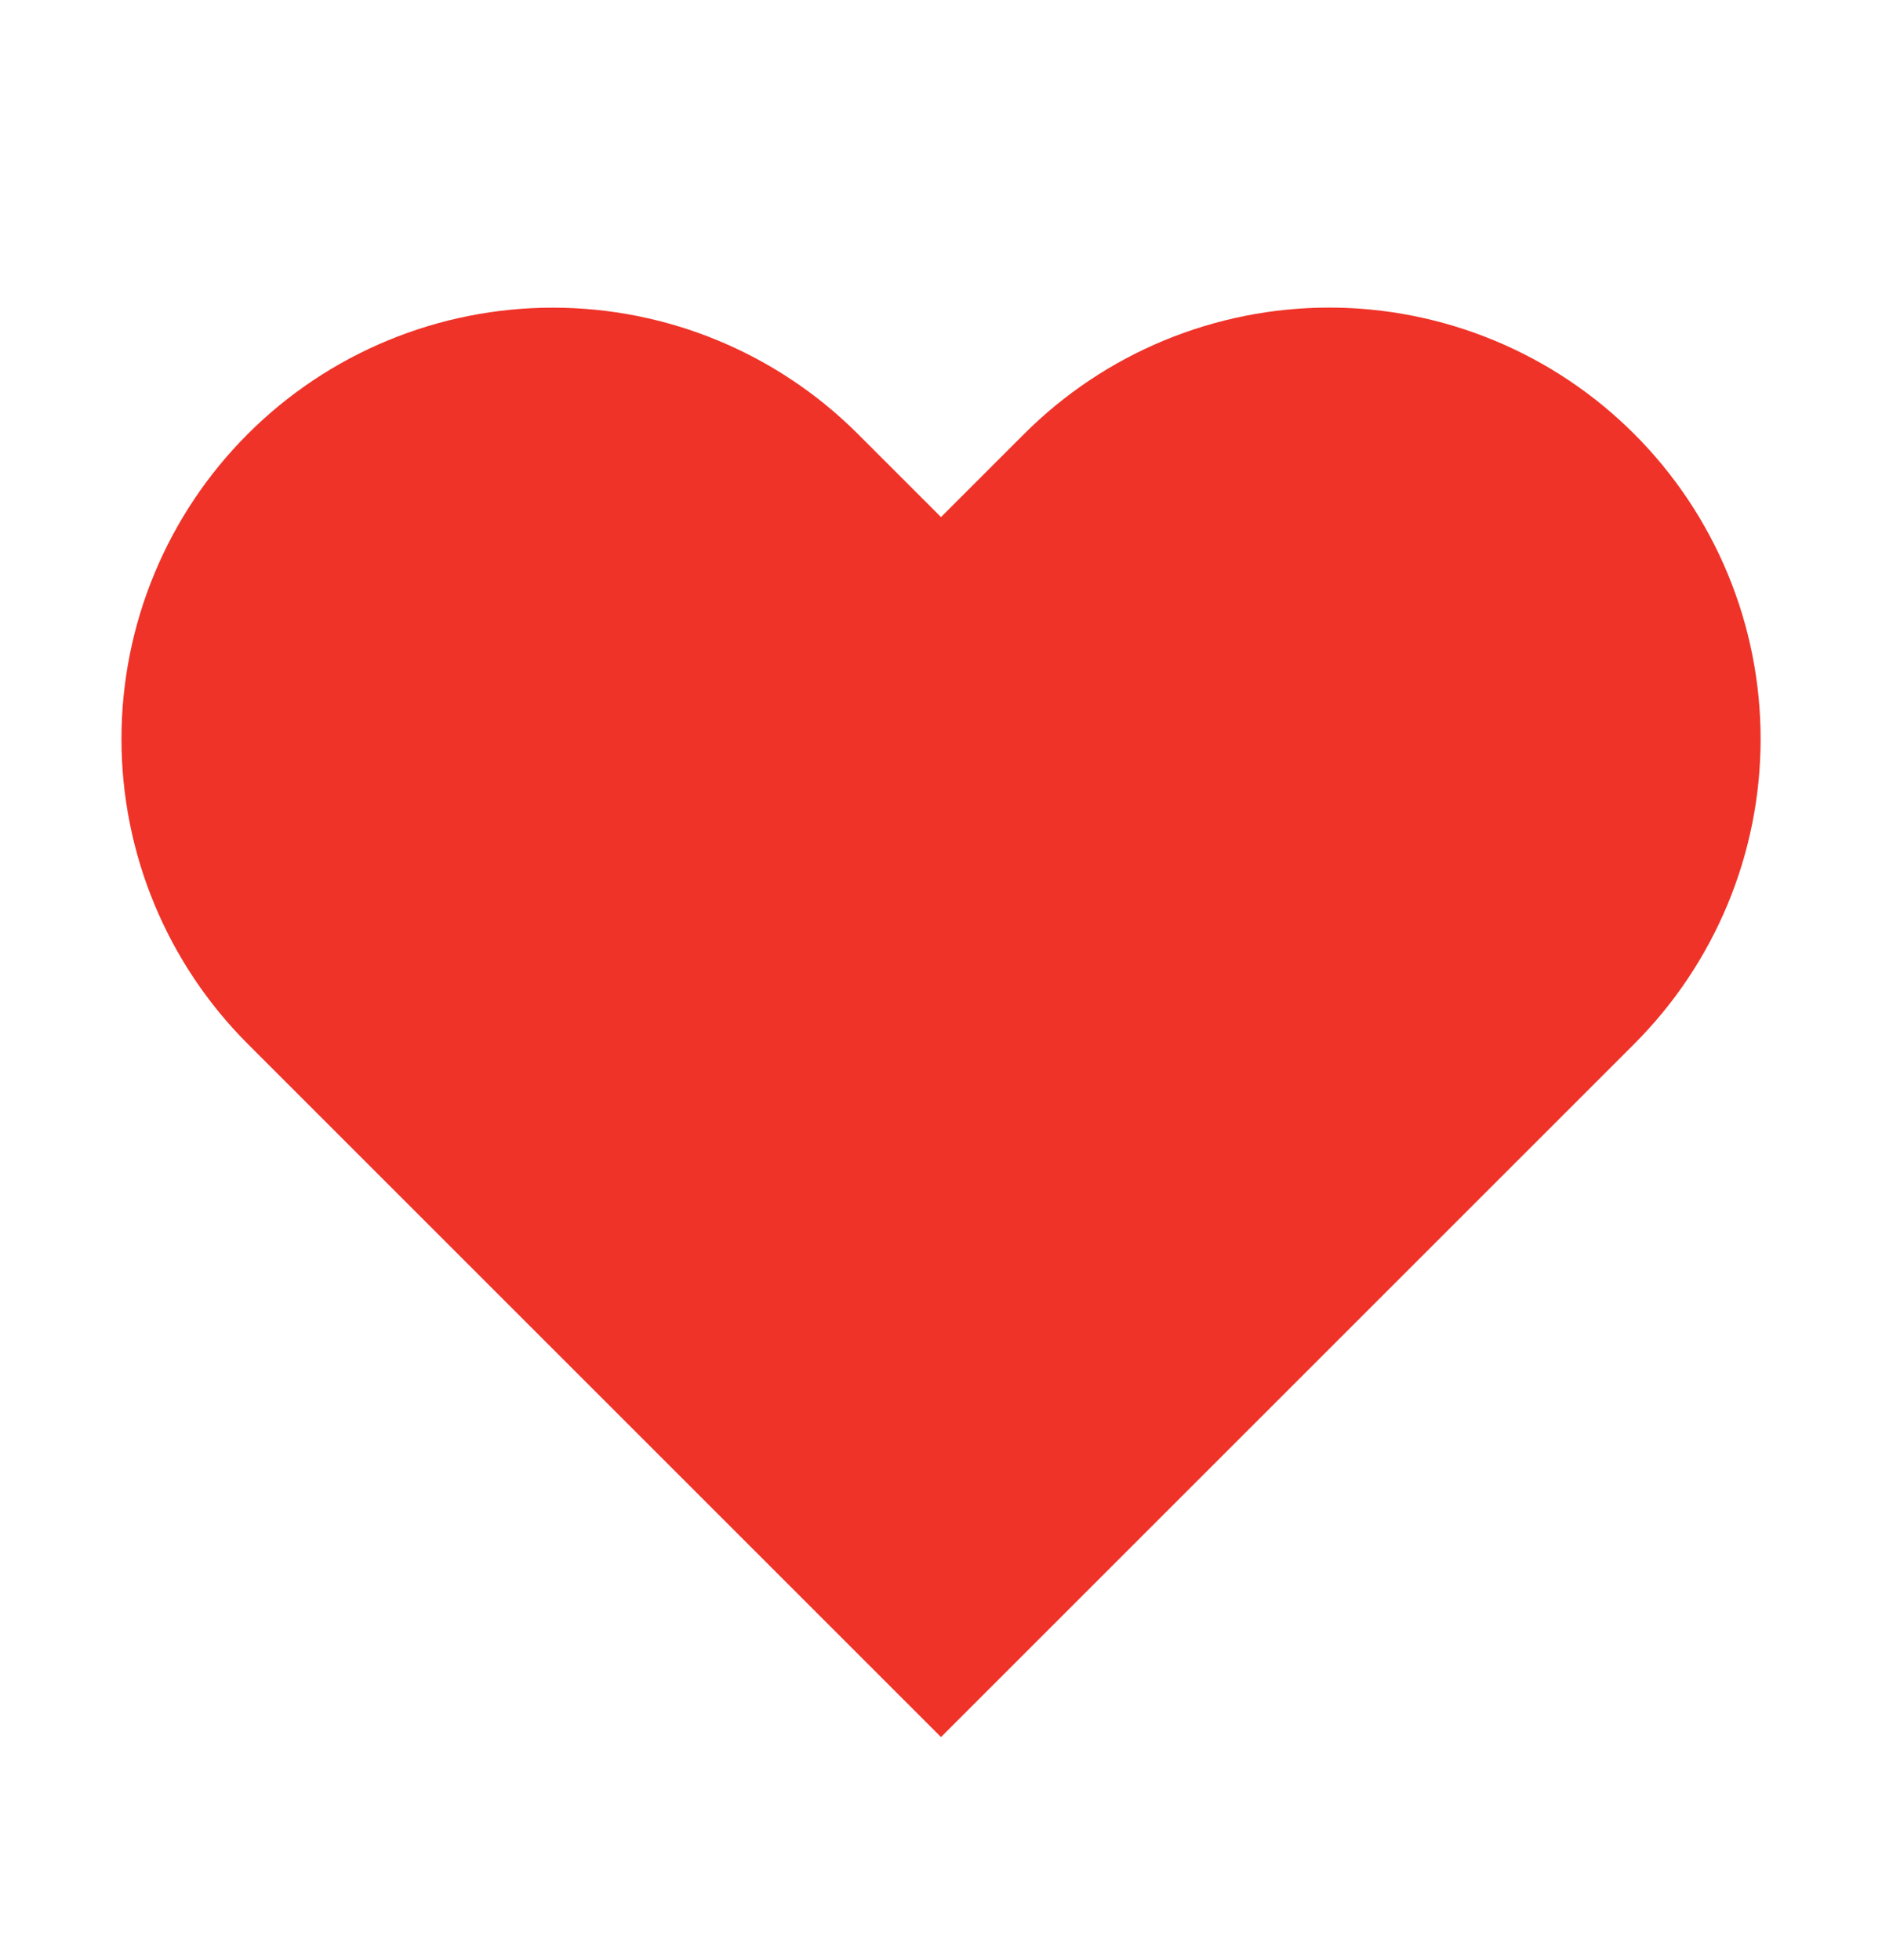 <svg width="24" height="25" viewBox="0 0 24 25" fill="none" xmlns="http://www.w3.org/2000/svg">
<path d="M20.84 5.535C20.329 5.024 19.723 4.619 19.055 4.342C18.388 4.066 17.673 3.923 16.95 3.923C16.228 3.923 15.512 4.066 14.845 4.342C14.177 4.619 13.571 5.024 13.06 5.535L12 6.595L10.94 5.535C9.908 4.503 8.509 3.924 7.05 3.924C5.591 3.924 4.192 4.503 3.16 5.535C2.128 6.567 1.549 7.966 1.549 9.425C1.549 10.884 2.128 12.283 3.16 13.315L4.22 14.375L12 22.155L19.78 14.375L20.84 13.315C21.351 12.804 21.756 12.198 22.033 11.53C22.31 10.863 22.452 10.148 22.452 9.425C22.452 8.703 22.31 7.987 22.033 7.32C21.756 6.652 21.351 6.046 20.84 5.535Z" fill="#EF3328"/>
</svg>
